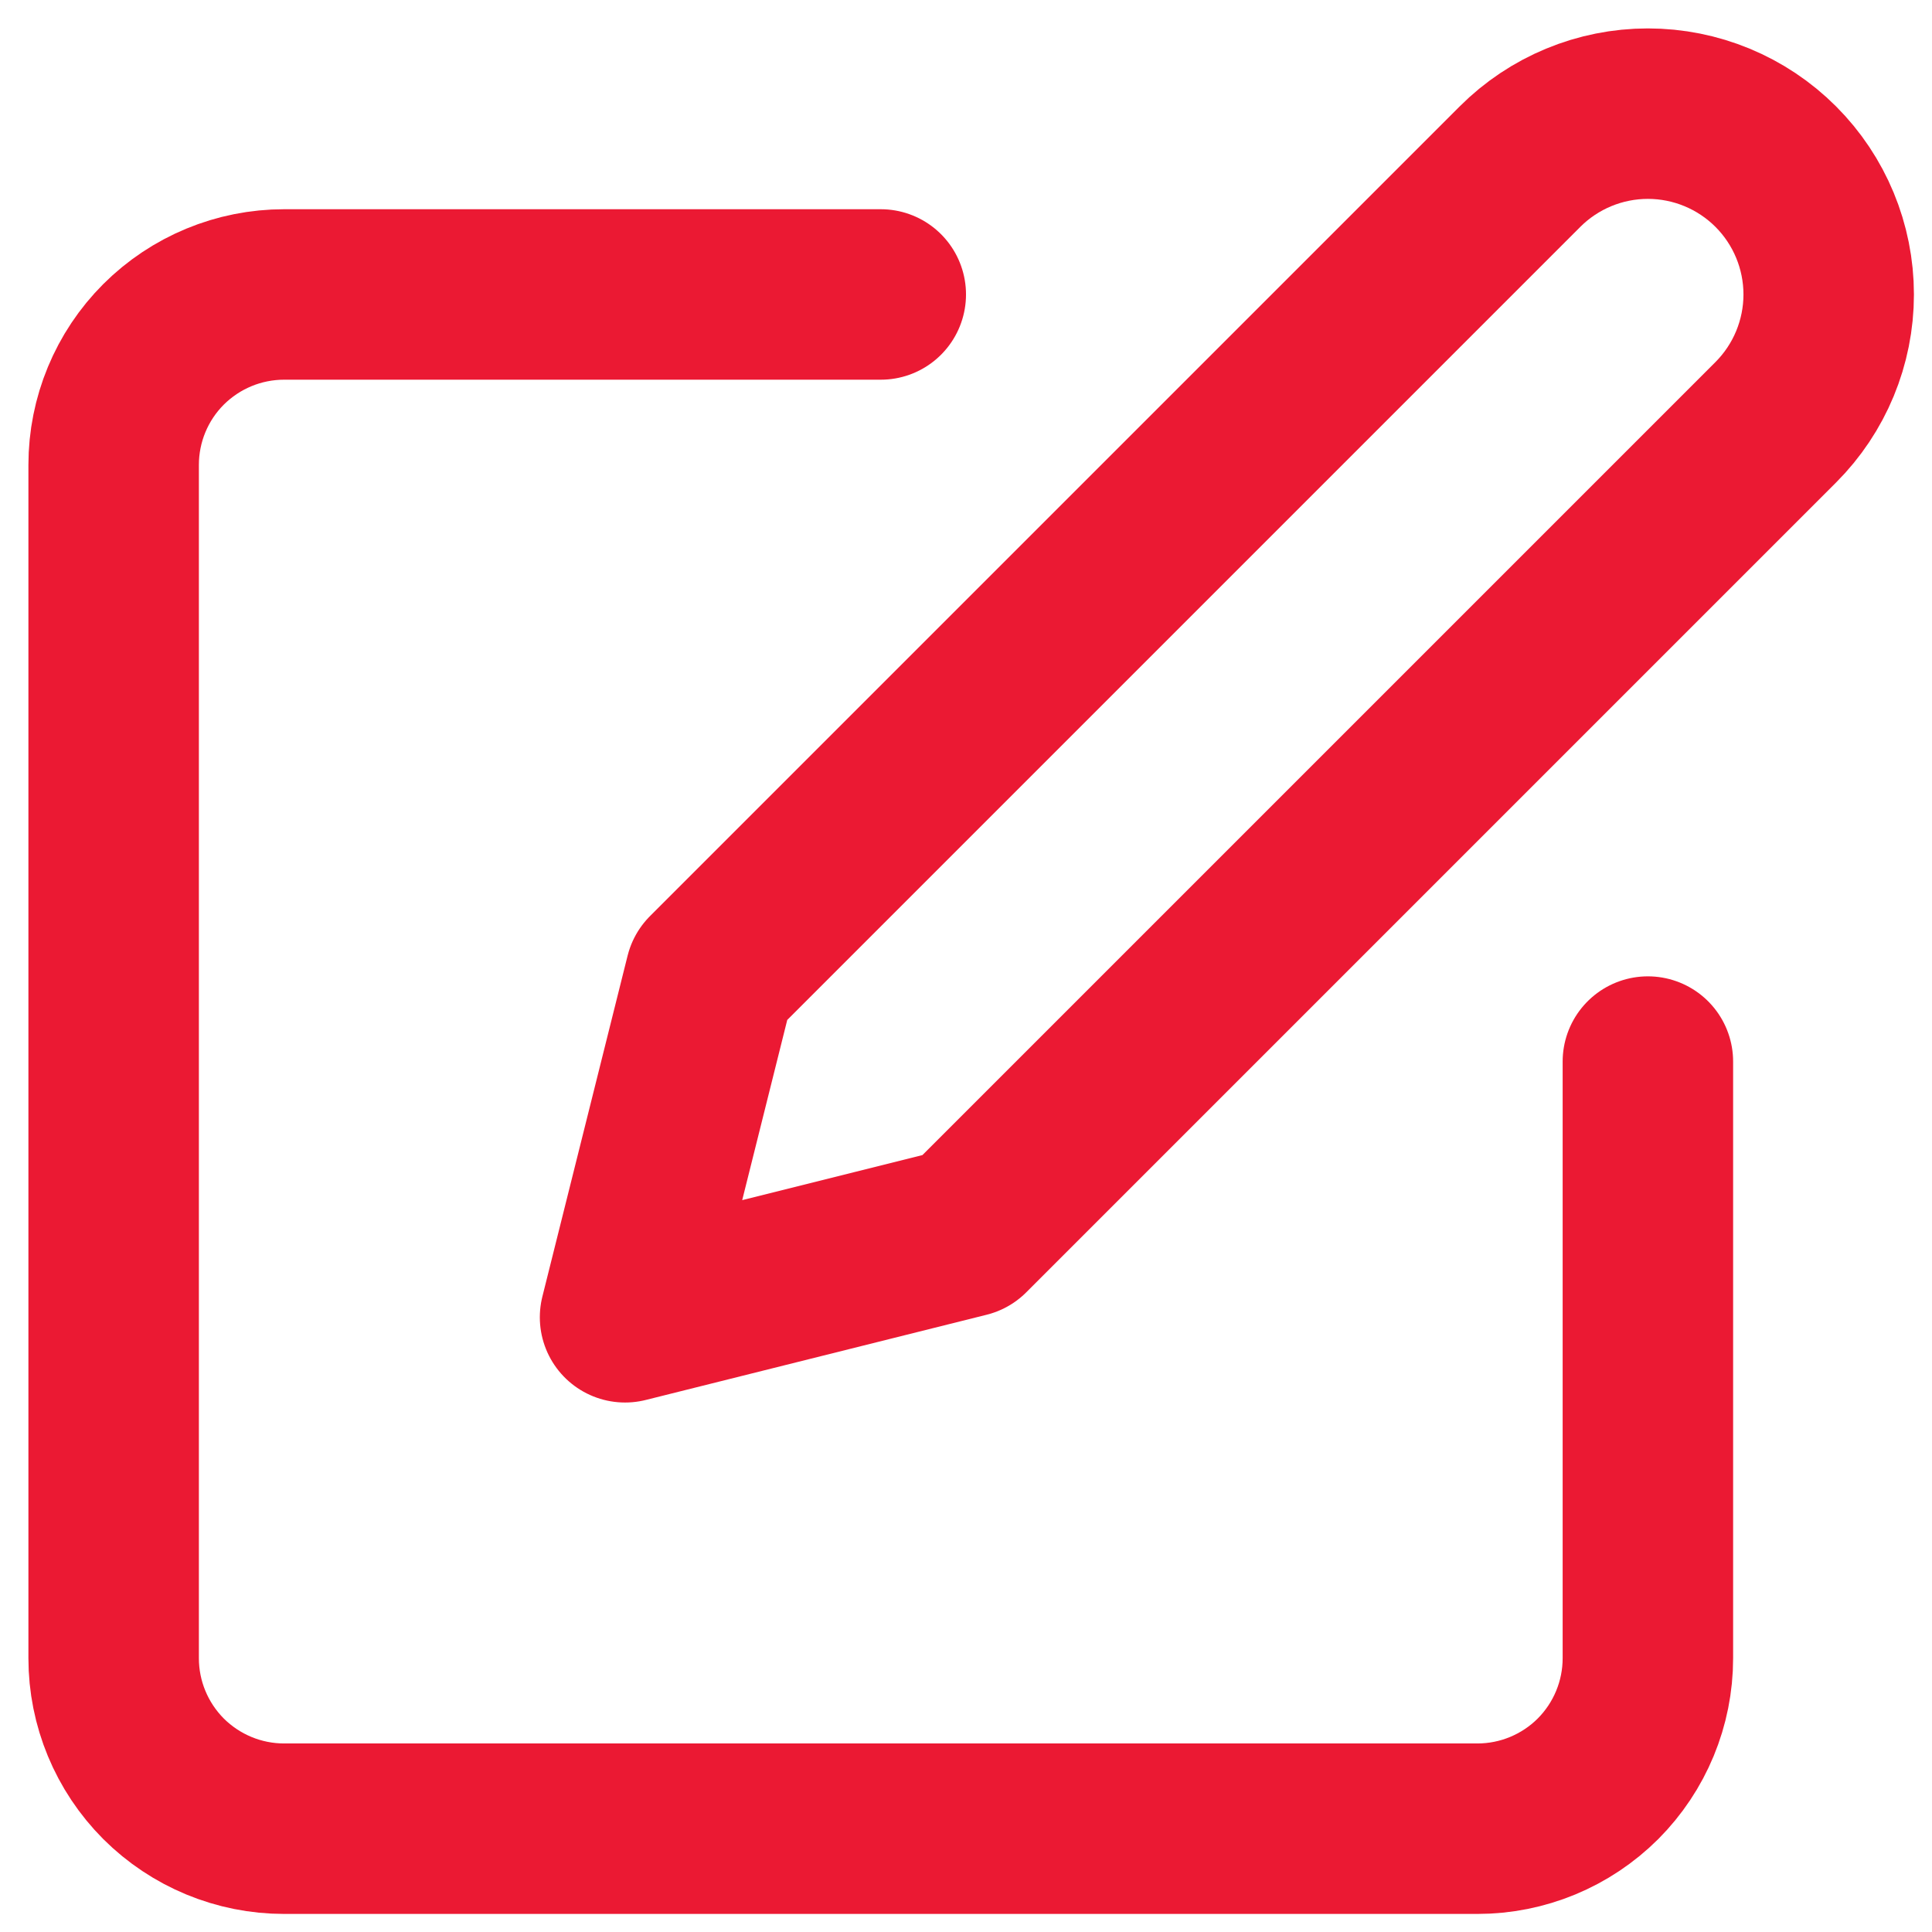 <svg width="17" height="17" viewBox="0 0 17 17" fill="none" xmlns="http://www.w3.org/2000/svg">
<path d="M7.75 2.591H2.5C2.102 2.591 1.721 2.749 1.439 3.03C1.158 3.311 1 3.693 1 4.091V14.591C1 14.989 1.158 15.37 1.439 15.652C1.721 15.933 2.102 16.091 2.5 16.091H13C13.398 16.091 13.779 15.933 14.061 15.652C14.342 15.37 14.5 14.989 14.5 14.591V9.341" stroke="#EB1933" stroke-width="1.5" stroke-linecap="round" stroke-linejoin="round"/>
<path d="M13.375 1.466C13.673 1.168 14.078 1 14.5 1C14.922 1 15.327 1.168 15.625 1.466C15.923 1.764 16.091 2.169 16.091 2.591C16.091 3.013 15.923 3.418 15.625 3.716L8.5 10.841L5.5 11.591L6.25 8.591L13.375 1.466Z" stroke="#EB1933" stroke-width="1.5" stroke-linecap="round" stroke-linejoin="round"/>
</svg>
